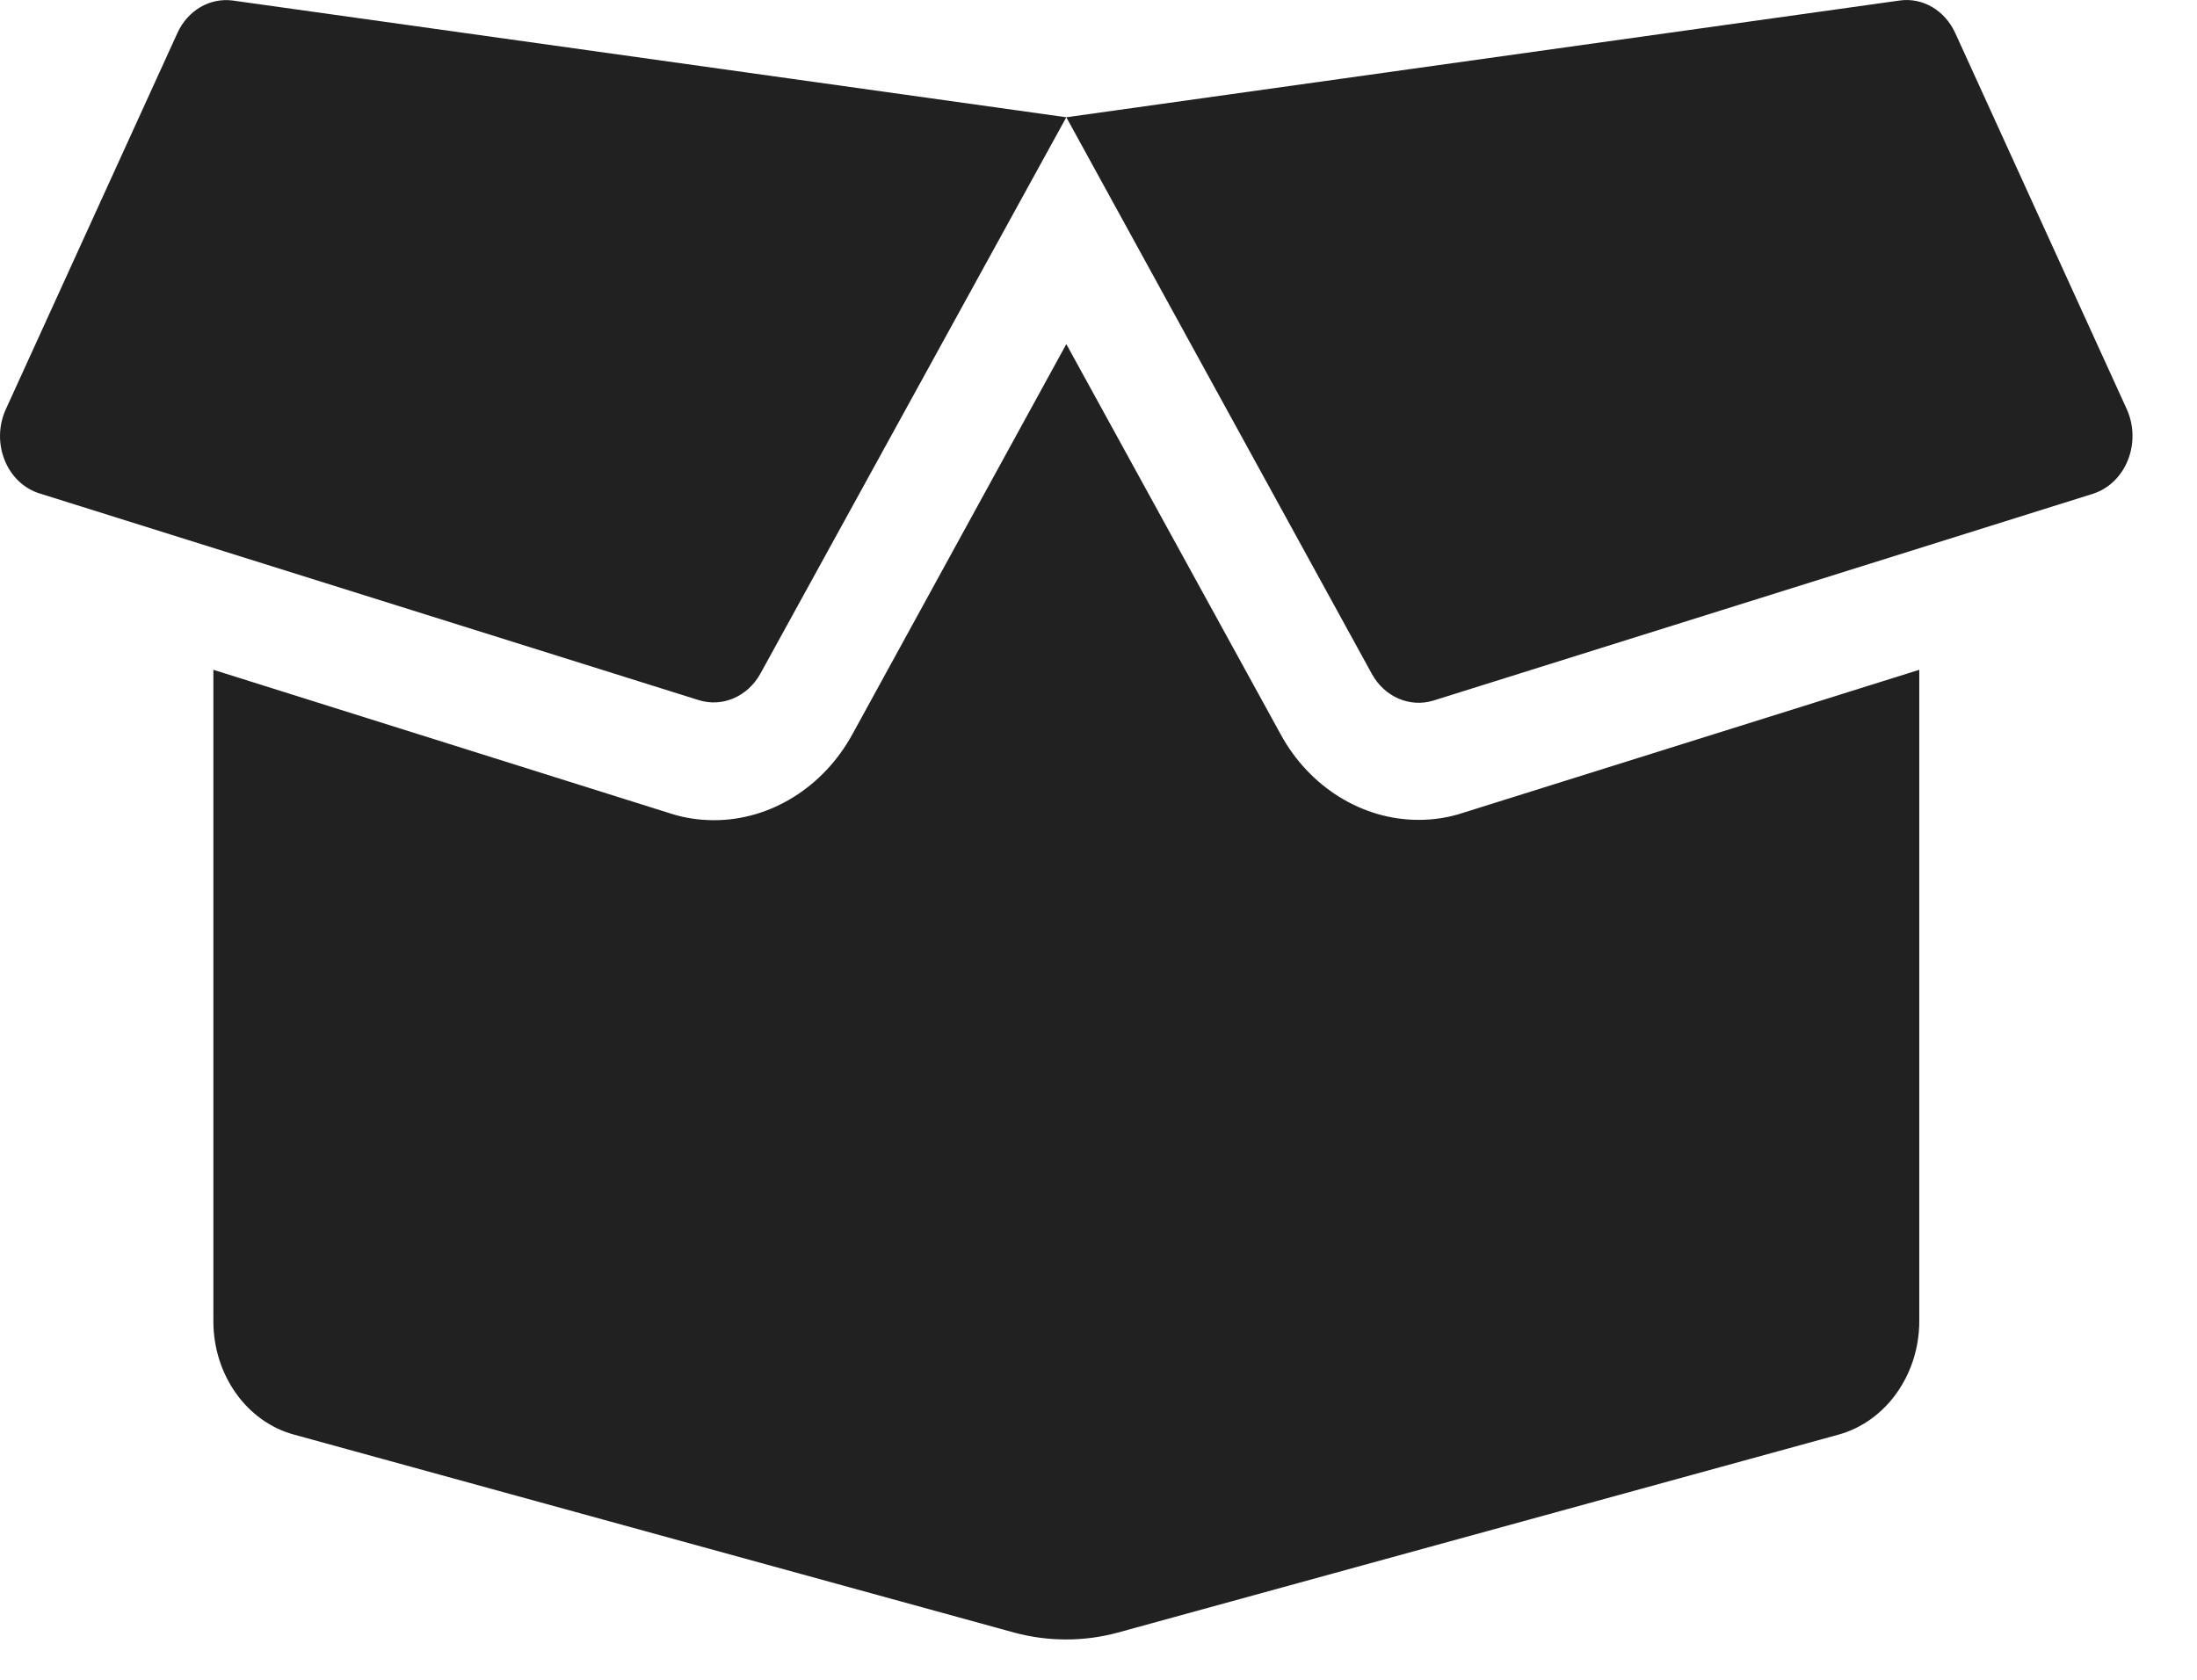 <svg width="34" height="26" viewBox="0 0 34 26" fill="none" xmlns="http://www.w3.org/2000/svg">
<path d="M21.952 12.69C21.081 12.69 20.261 12.18 19.818 11.364L16.502 5.326L13.192 11.364C12.743 12.185 11.923 12.695 11.052 12.695C10.82 12.695 10.588 12.661 10.366 12.588L3.302 10.367V20.449C3.302 21.282 3.818 22.007 4.55 22.205L15.698 25.27C16.224 25.411 16.776 25.411 17.296 25.27L28.454 22.205C29.187 22.001 29.702 21.276 29.702 20.449V10.367L22.638 12.582C22.416 12.656 22.184 12.69 21.952 12.69ZM32.914 6.335L30.259 0.512C30.099 0.161 29.754 -0.043 29.398 0.008L16.502 1.815L21.23 10.43C21.426 10.787 21.818 10.956 22.184 10.843L32.389 7.643C32.899 7.479 33.147 6.856 32.914 6.335ZM2.745 0.512L0.09 6.335C-0.147 6.856 0.105 7.479 0.611 7.637L10.815 10.837C11.181 10.951 11.573 10.781 11.769 10.424L16.502 1.815L3.601 0.008C3.245 -0.038 2.905 0.161 2.745 0.512Z" fill="#212121"/>
</svg>
